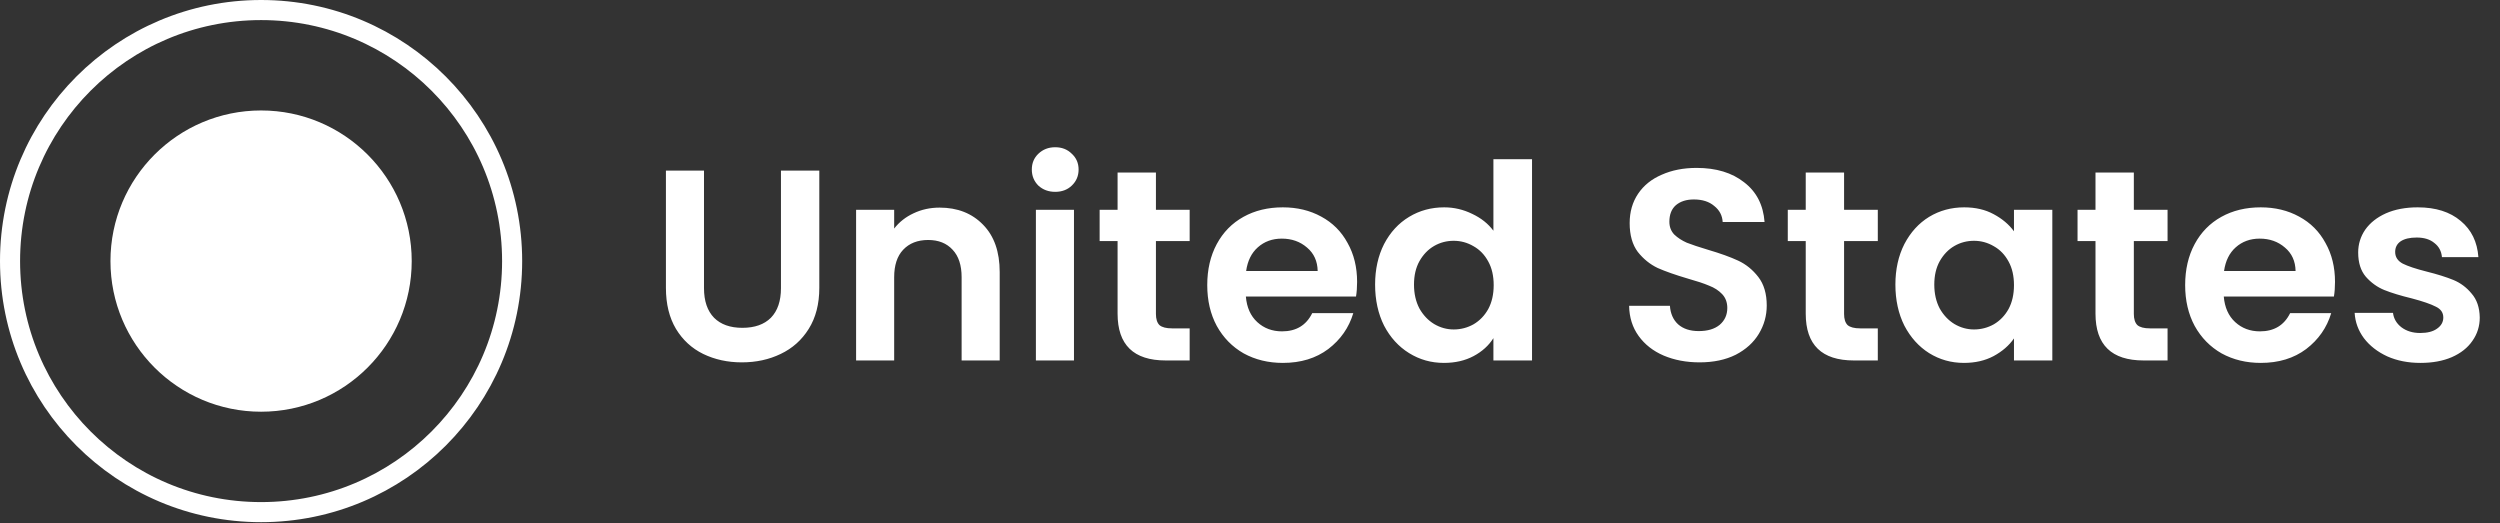 <svg width="239" height="50" viewBox="0 0 239 50" fill="none" xmlns="http://www.w3.org/2000/svg">
<rect x="0" y="0" width="239" height="50" fill="#333333" stroke="none"/>
<circle cx="24.96" cy="24.96" r="14.4" fill="white"/>
<circle cx="24.96" cy="24.96" r="24" stroke="white" stroke-width="1.92"/>
<path d="M67.302 16.312V27.544C67.302 28.775 67.623 29.719 68.264 30.378C68.905 31.019 69.807 31.34 70.968 31.34C72.147 31.34 73.057 31.019 73.698 30.378C74.339 29.719 74.66 28.775 74.66 27.544V16.312H78.326V27.518C78.326 29.061 77.988 30.369 77.312 31.444C76.653 32.501 75.761 33.299 74.634 33.836C73.525 34.373 72.285 34.642 70.916 34.642C69.564 34.642 68.333 34.373 67.224 33.836C66.132 33.299 65.265 32.501 64.624 31.444C63.983 30.369 63.662 29.061 63.662 27.518V16.312H67.302ZM89.825 19.848C91.541 19.848 92.927 20.394 93.985 21.486C95.042 22.561 95.571 24.069 95.571 26.01V34.46H91.931V26.504C91.931 25.36 91.645 24.485 91.073 23.878C90.501 23.254 89.721 22.942 88.733 22.942C87.728 22.942 86.93 23.254 86.341 23.878C85.769 24.485 85.483 25.36 85.483 26.504V34.46H81.843V20.056H85.483V21.85C85.968 21.226 86.584 20.741 87.329 20.394C88.091 20.03 88.924 19.848 89.825 19.848ZM100.878 18.34C100.237 18.34 99.7 18.141 99.266 17.742C98.85 17.326 98.642 16.815 98.642 16.208C98.642 15.601 98.85 15.099 99.266 14.7C99.7 14.284 100.237 14.076 100.878 14.076C101.52 14.076 102.048 14.284 102.464 14.7C102.898 15.099 103.114 15.601 103.114 16.208C103.114 16.815 102.898 17.326 102.464 17.742C102.048 18.141 101.52 18.34 100.878 18.34ZM102.672 20.056V34.46H99.032V20.056H102.672ZM110.507 23.046V30.014C110.507 30.499 110.619 30.855 110.845 31.08C111.087 31.288 111.486 31.392 112.041 31.392H113.731V34.46H111.443C108.375 34.46 106.841 32.969 106.841 29.988V23.046H105.125V20.056H106.841V16.494H110.507V20.056H113.731V23.046H110.507ZM129.739 26.946C129.739 27.466 129.704 27.934 129.635 28.35H119.105C119.191 29.39 119.555 30.205 120.197 30.794C120.838 31.383 121.627 31.678 122.563 31.678C123.915 31.678 124.877 31.097 125.449 29.936H129.375C128.959 31.323 128.161 32.467 126.983 33.368C125.804 34.252 124.357 34.694 122.641 34.694C121.254 34.694 120.006 34.391 118.897 33.784C117.805 33.16 116.947 32.285 116.323 31.158C115.716 30.031 115.413 28.731 115.413 27.258C115.413 25.767 115.716 24.459 116.323 23.332C116.929 22.205 117.779 21.339 118.871 20.732C119.963 20.125 121.219 19.822 122.641 19.822C124.01 19.822 125.232 20.117 126.307 20.706C127.399 21.295 128.239 22.136 128.829 23.228C129.435 24.303 129.739 25.542 129.739 26.946ZM125.969 25.906C125.951 24.97 125.613 24.225 124.955 23.67C124.296 23.098 123.49 22.812 122.537 22.812C121.635 22.812 120.873 23.089 120.249 23.644C119.642 24.181 119.269 24.935 119.131 25.906H125.969ZM131.46 27.206C131.46 25.75 131.746 24.459 132.318 23.332C132.907 22.205 133.704 21.339 134.71 20.732C135.715 20.125 136.833 19.822 138.064 19.822C139 19.822 139.892 20.03 140.742 20.446C141.591 20.845 142.267 21.382 142.77 22.058V15.22H146.462V34.46H142.77V32.328C142.319 33.039 141.686 33.611 140.872 34.044C140.057 34.477 139.112 34.694 138.038 34.694C136.824 34.694 135.715 34.382 134.71 33.758C133.704 33.134 132.907 32.259 132.318 31.132C131.746 29.988 131.46 28.679 131.46 27.206ZM142.796 27.258C142.796 26.374 142.622 25.62 142.276 24.996C141.929 24.355 141.461 23.869 140.872 23.54C140.282 23.193 139.65 23.02 138.974 23.02C138.298 23.02 137.674 23.185 137.102 23.514C136.53 23.843 136.062 24.329 135.698 24.97C135.351 25.594 135.178 26.339 135.178 27.206C135.178 28.073 135.351 28.835 135.698 29.494C136.062 30.135 136.53 30.629 137.102 30.976C137.691 31.323 138.315 31.496 138.974 31.496C139.65 31.496 140.282 31.331 140.872 31.002C141.461 30.655 141.929 30.17 142.276 29.546C142.622 28.905 142.796 28.142 142.796 27.258ZM162.478 34.642C161.213 34.642 160.069 34.425 159.046 33.992C158.041 33.559 157.243 32.935 156.654 32.12C156.065 31.305 155.761 30.343 155.744 29.234H159.644C159.696 29.979 159.956 30.569 160.424 31.002C160.909 31.435 161.568 31.652 162.4 31.652C163.249 31.652 163.917 31.453 164.402 31.054C164.887 30.638 165.13 30.101 165.13 29.442C165.13 28.905 164.965 28.463 164.636 28.116C164.307 27.769 163.891 27.501 163.388 27.31C162.903 27.102 162.227 26.877 161.36 26.634C160.181 26.287 159.219 25.949 158.474 25.62C157.746 25.273 157.113 24.762 156.576 24.086C156.056 23.393 155.796 22.474 155.796 21.33C155.796 20.255 156.065 19.319 156.602 18.522C157.139 17.725 157.893 17.118 158.864 16.702C159.835 16.269 160.944 16.052 162.192 16.052C164.064 16.052 165.581 16.511 166.742 17.43C167.921 18.331 168.571 19.597 168.692 21.226H164.688C164.653 20.602 164.385 20.091 163.882 19.692C163.397 19.276 162.747 19.068 161.932 19.068C161.221 19.068 160.649 19.25 160.216 19.614C159.8 19.978 159.592 20.507 159.592 21.2C159.592 21.685 159.748 22.093 160.06 22.422C160.389 22.734 160.788 22.994 161.256 23.202C161.741 23.393 162.417 23.618 163.284 23.878C164.463 24.225 165.425 24.571 166.17 24.918C166.915 25.265 167.557 25.785 168.094 26.478C168.631 27.171 168.9 28.081 168.9 29.208C168.9 30.179 168.649 31.08 168.146 31.912C167.643 32.744 166.907 33.411 165.936 33.914C164.965 34.399 163.813 34.642 162.478 34.642ZM176.294 23.046V30.014C176.294 30.499 176.406 30.855 176.632 31.08C176.874 31.288 177.273 31.392 177.828 31.392H179.518V34.46H177.23C174.162 34.46 172.628 32.969 172.628 29.988V23.046H170.912V20.056H172.628V16.494H176.294V20.056H179.518V23.046H176.294ZM181.2 27.206C181.2 25.75 181.486 24.459 182.058 23.332C182.647 22.205 183.436 21.339 184.424 20.732C185.429 20.125 186.547 19.822 187.778 19.822C188.852 19.822 189.788 20.039 190.586 20.472C191.4 20.905 192.05 21.451 192.536 22.11V20.056H196.202V34.46H192.536V32.354C192.068 33.03 191.418 33.593 190.586 34.044C189.771 34.477 188.826 34.694 187.752 34.694C186.538 34.694 185.429 34.382 184.424 33.758C183.436 33.134 182.647 32.259 182.058 31.132C181.486 29.988 181.2 28.679 181.2 27.206ZM192.536 27.258C192.536 26.374 192.362 25.62 192.016 24.996C191.669 24.355 191.201 23.869 190.612 23.54C190.022 23.193 189.39 23.02 188.714 23.02C188.038 23.02 187.414 23.185 186.842 23.514C186.27 23.843 185.802 24.329 185.438 24.97C185.091 25.594 184.918 26.339 184.918 27.206C184.918 28.073 185.091 28.835 185.438 29.494C185.802 30.135 186.27 30.629 186.842 30.976C187.431 31.323 188.055 31.496 188.714 31.496C189.39 31.496 190.022 31.331 190.612 31.002C191.201 30.655 191.669 30.17 192.016 29.546C192.362 28.905 192.536 28.142 192.536 27.258ZM203.995 23.046V30.014C203.995 30.499 204.108 30.855 204.333 31.08C204.576 31.288 204.974 31.392 205.529 31.392H207.219V34.46H204.931C201.863 34.46 200.329 32.969 200.329 29.988V23.046H198.613V20.056H200.329V16.494H203.995V20.056H207.219V23.046H203.995ZM223.227 26.946C223.227 27.466 223.192 27.934 223.123 28.35H212.593C212.68 29.39 213.044 30.205 213.685 30.794C214.326 31.383 215.115 31.678 216.051 31.678C217.403 31.678 218.365 31.097 218.937 29.936H222.863C222.447 31.323 221.65 32.467 220.471 33.368C219.292 34.252 217.845 34.694 216.129 34.694C214.742 34.694 213.494 34.391 212.385 33.784C211.293 33.16 210.435 32.285 209.811 31.158C209.204 30.031 208.901 28.731 208.901 27.258C208.901 25.767 209.204 24.459 209.811 23.332C210.418 22.205 211.267 21.339 212.359 20.732C213.451 20.125 214.708 19.822 216.129 19.822C217.498 19.822 218.72 20.117 219.795 20.706C220.887 21.295 221.728 22.136 222.317 23.228C222.924 24.303 223.227 25.542 223.227 26.946ZM219.457 25.906C219.44 24.97 219.102 24.225 218.443 23.67C217.784 23.098 216.978 22.812 216.025 22.812C215.124 22.812 214.361 23.089 213.737 23.644C213.13 24.181 212.758 24.935 212.619 25.906H219.457ZM231.396 34.694C230.217 34.694 229.16 34.486 228.224 34.07C227.288 33.637 226.543 33.056 225.988 32.328C225.451 31.6 225.156 30.794 225.104 29.91H228.77C228.839 30.465 229.108 30.924 229.576 31.288C230.061 31.652 230.659 31.834 231.37 31.834C232.063 31.834 232.601 31.695 232.982 31.418C233.381 31.141 233.58 30.785 233.58 30.352C233.58 29.884 233.337 29.537 232.852 29.312C232.384 29.069 231.63 28.809 230.59 28.532C229.515 28.272 228.631 28.003 227.938 27.726C227.262 27.449 226.673 27.024 226.17 26.452C225.685 25.88 225.442 25.109 225.442 24.138C225.442 23.341 225.667 22.613 226.118 21.954C226.586 21.295 227.245 20.775 228.094 20.394C228.961 20.013 229.975 19.822 231.136 19.822C232.852 19.822 234.221 20.255 235.244 21.122C236.267 21.971 236.83 23.124 236.934 24.58H233.45C233.398 24.008 233.155 23.557 232.722 23.228C232.306 22.881 231.743 22.708 231.032 22.708C230.373 22.708 229.862 22.829 229.498 23.072C229.151 23.315 228.978 23.653 228.978 24.086C228.978 24.571 229.221 24.944 229.706 25.204C230.191 25.447 230.945 25.698 231.968 25.958C233.008 26.218 233.866 26.487 234.542 26.764C235.218 27.041 235.799 27.475 236.284 28.064C236.787 28.636 237.047 29.399 237.064 30.352C237.064 31.184 236.83 31.929 236.362 32.588C235.911 33.247 235.253 33.767 234.386 34.148C233.537 34.512 232.54 34.694 231.396 34.694Z" fill="white"/>
</svg>
